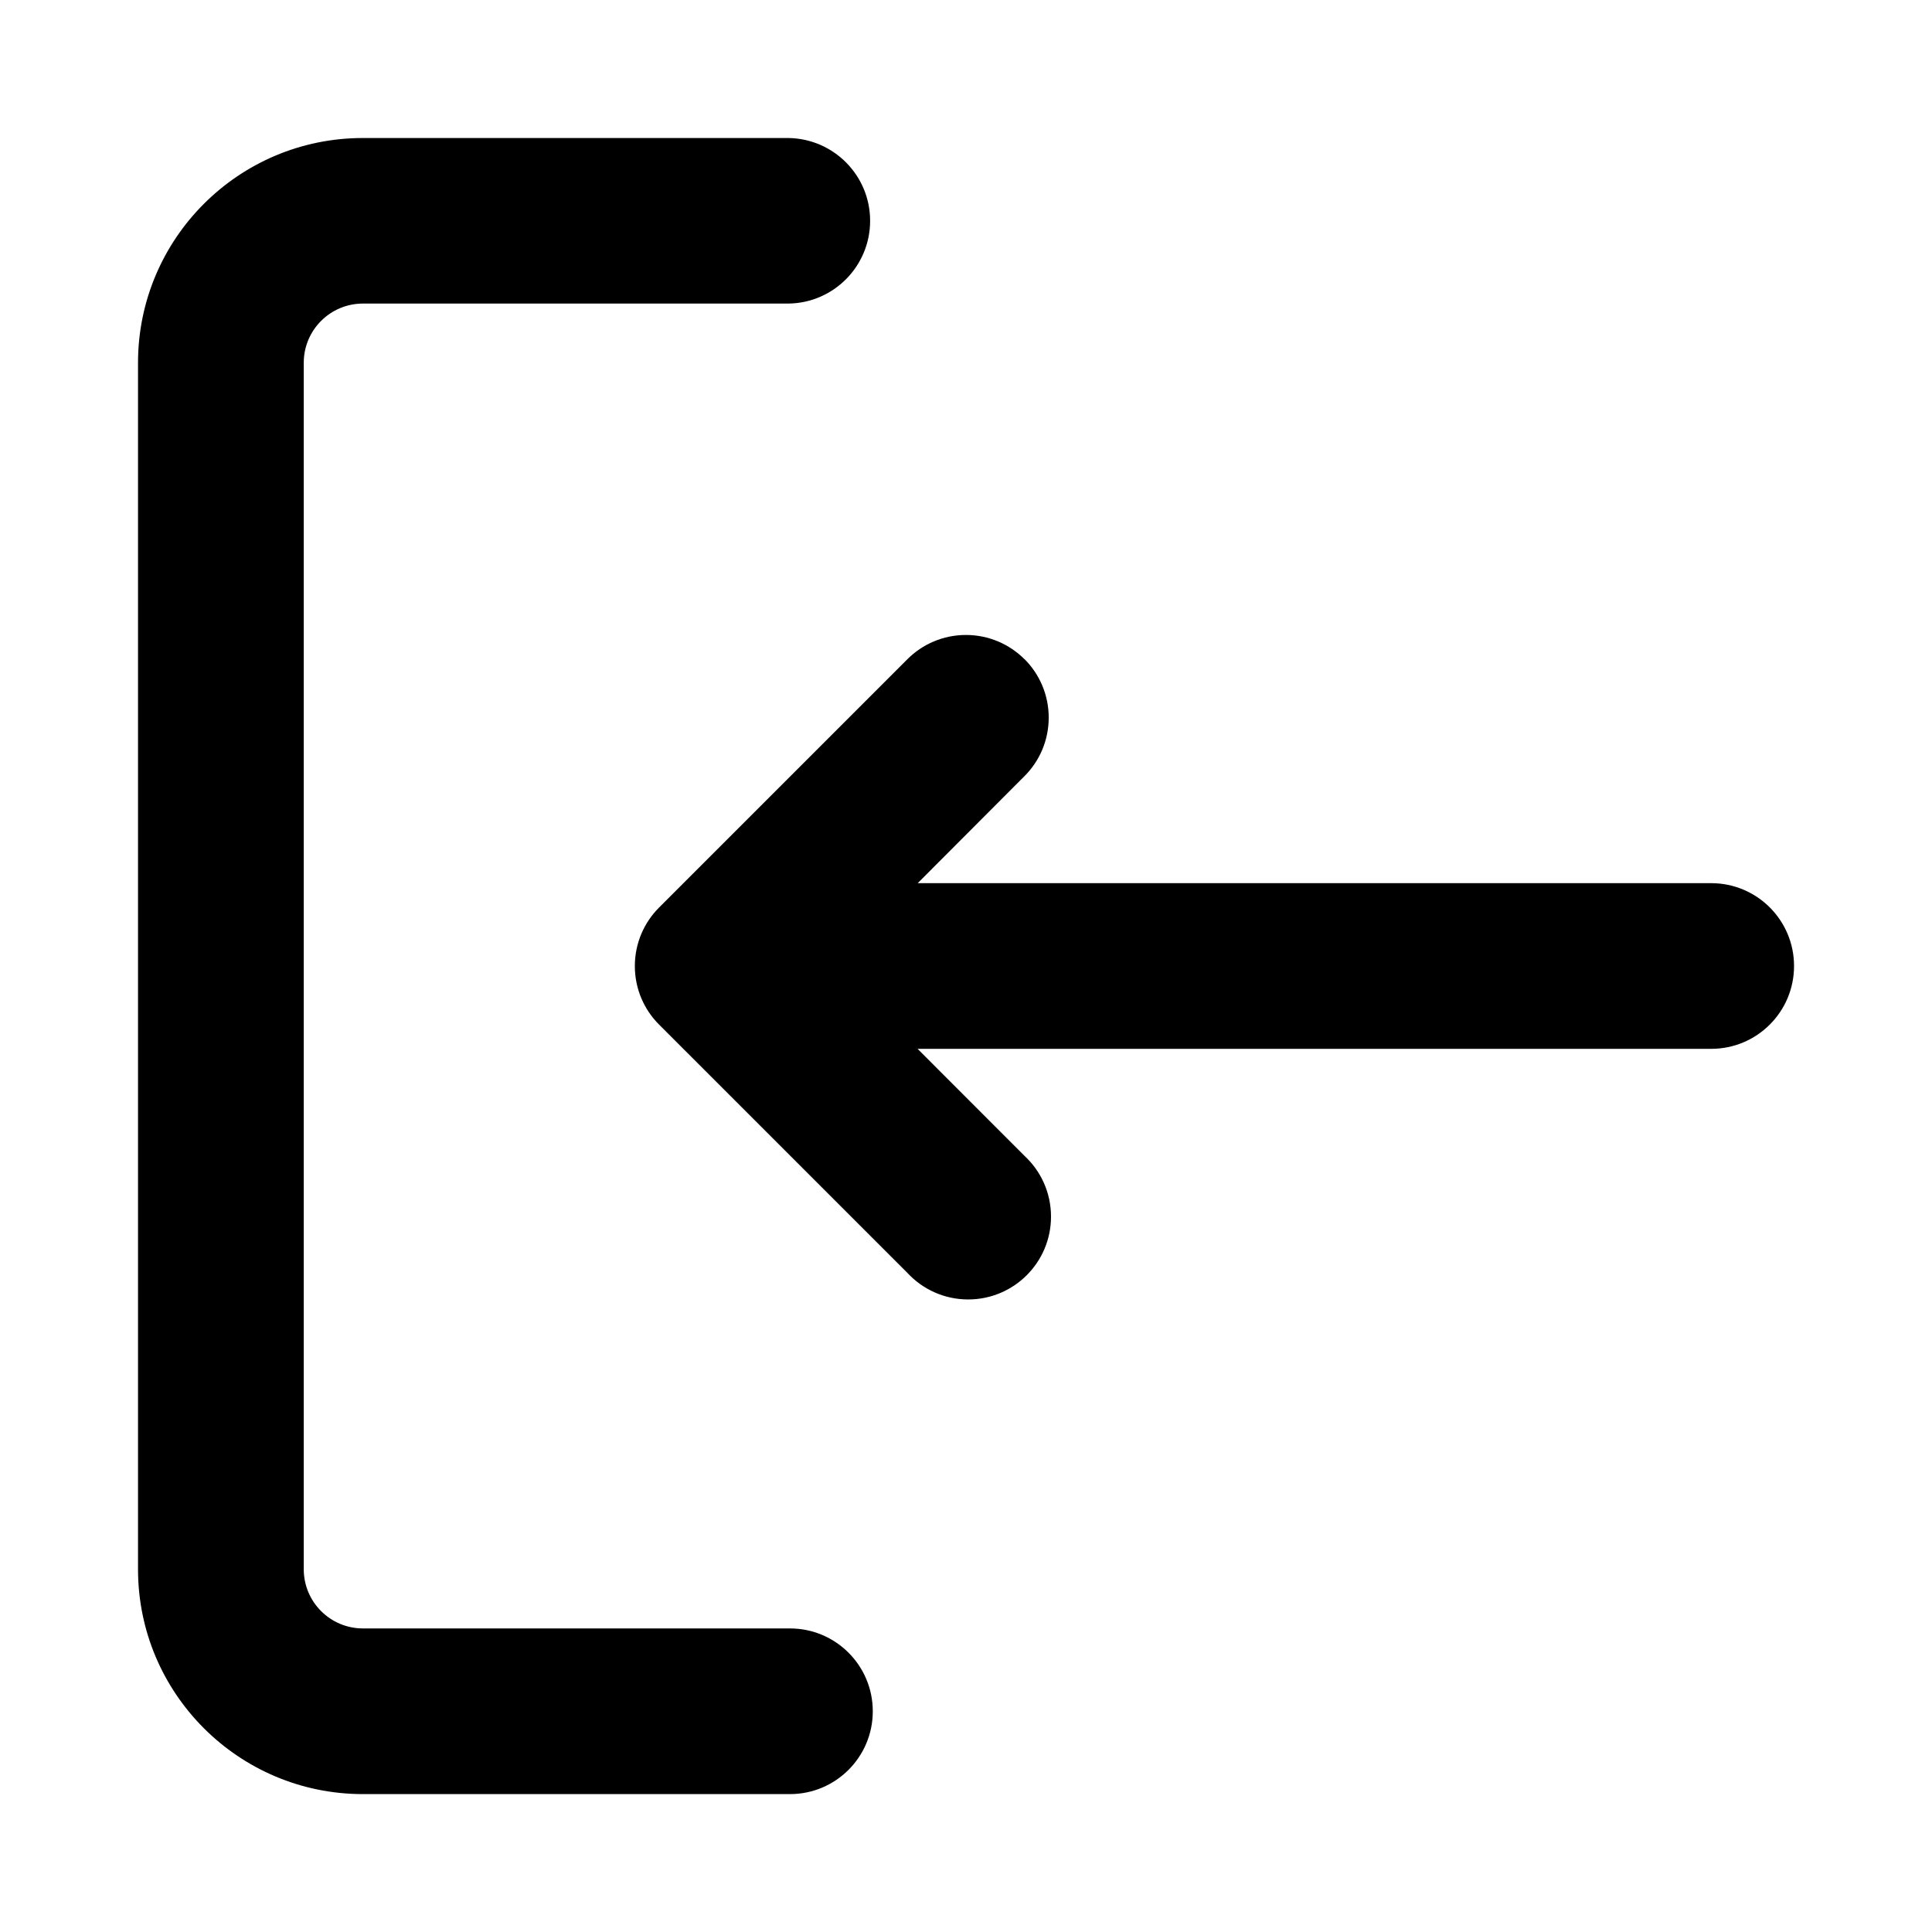 <!-- Generated by IcoMoon.io -->
<svg version="1.1" xmlns="http://www.w3.org/2000/svg" width="32" height="32" viewBox="0 0 32 32">
<path d="M2.286 6.009c0-2.057 1.668-3.723 3.723-3.723h7.052c0.749 0.012 1.351 0.621 1.351 1.371s-0.602 1.36-1.35 1.371h-7.050c-0.542 0-0.981 0.439-0.981 0.981v0 19.982c0 0.542 0.439 0.981 0.981 0.981h7.051c0.006-0 0.013-0 0.021-0 0.758 0 1.372 0.614 1.372 1.372s-0.614 1.372-1.372 1.372c-0.007 0-0.015-0-0.022-0h-7.050c-2.059 0-3.726-1.668-3.726-3.723v-19.979zM16.969 10.917c0.248 0.248 0.401 0.591 0.401 0.969s-0.153 0.721-0.401 0.969v0l-1.769 1.773h13.143c0.758 0 1.372 0.614 1.372 1.372s-0.614 1.372-1.372 1.372h-13.145l1.771 1.773c0.271 0.251 0.439 0.609 0.439 1.006 0 0.758-0.614 1.372-1.372 1.372-0.397 0-0.755-0.169-1.005-0.438l-0.001-0.001-4.114-4.114c-0.248-0.248-0.401-0.591-0.401-0.969s0.153-0.721 0.401-0.969l4.114-4.114c0.248-0.248 0.591-0.401 0.969-0.401s0.721 0.153 0.969 0.401l-0-0z"></path>
</svg>
